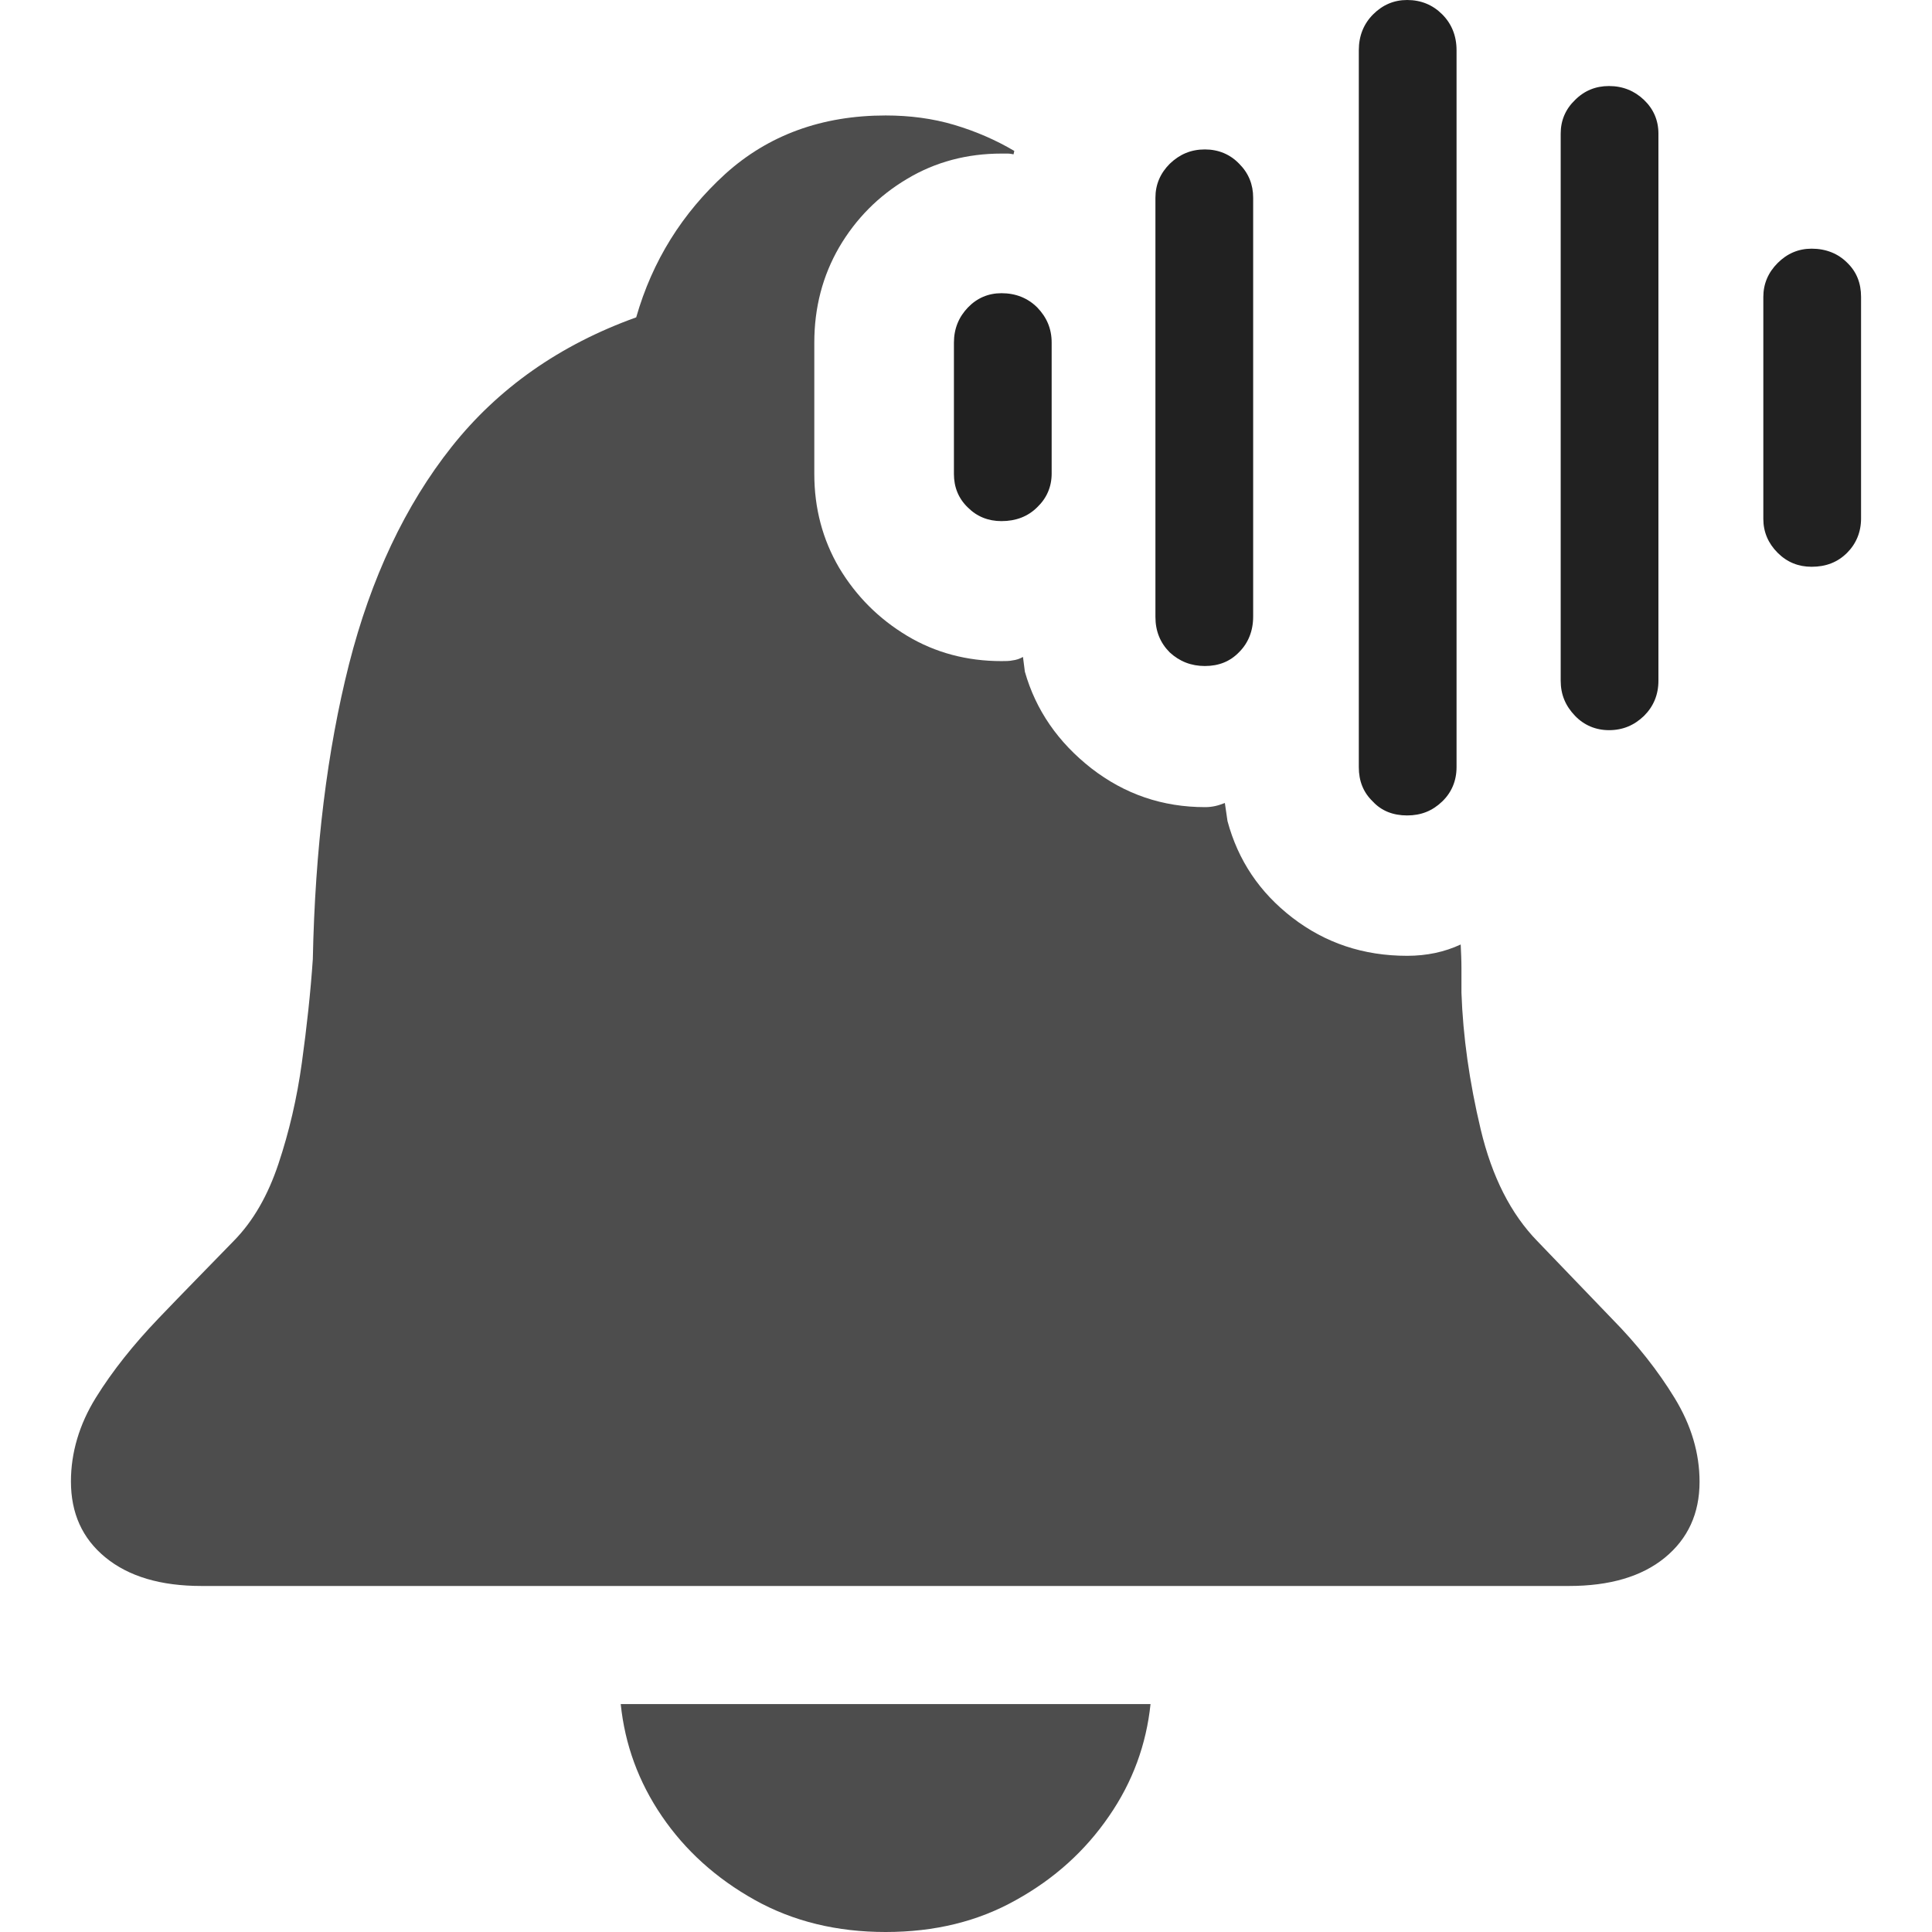 <?xml version="1.0" ?><!-- Generator: Adobe Illustrator 25.0.0, SVG Export Plug-In . SVG Version: 6.00 Build 0)  --><svg xmlns="http://www.w3.org/2000/svg" xmlns:xlink="http://www.w3.org/1999/xlink" version="1.1" id="Layer_1" x="0px" y="0px" viewBox="0 0 512 512" style="enable-background:new 0 0 512 512;" xml:space="preserve">
<path d="M53.4,420.3h362.4c10.8,0,19.3-2.5,25.4-7.5c6.1-5,9.2-11.7,9.2-20.1c0-7.6-2.2-15-6.6-22.2c-4.4-7.2-9.9-14.2-16.6-21  c-6.6-6.9-13.2-13.7-19.8-20.6c-7-7.2-12-17-15-29.6c-3-12.6-4.7-24.7-5.1-36.2c0-2.3,0-4.5,0-6.5c0-2.1-0.1-4.2-0.2-6.3  c-4.3,2-9,3-14.2,3c-11.6,0-21.7-3.4-30.4-10.1c-8.7-6.7-14.4-15.2-17.2-25.6l-0.7-4.8c-0.8,0.3-1.6,0.6-2.5,0.8  c-0.9,0.2-1.8,0.3-2.7,0.3c-11.3,0-21.3-3.4-30.2-10.3c-8.8-6.9-14.7-15.4-17.6-25.6l-0.5-3.9c-0.9,0.5-1.8,0.8-2.7,0.9  c-0.9,0.2-1.9,0.2-3,0.2c-9.1,0-17.5-2.2-25-6.7c-7.5-4.5-13.5-10.5-18-18c-4.4-7.5-6.6-15.8-6.6-24.9V90.8c0-9.3,2.2-17.7,6.6-25.3  c4.4-7.5,10.4-13.6,18-18.1c7.5-4.5,15.9-6.7,25-6.7c0.5,0,1,0,1.6,0s1.1,0.1,1.6,0.2l0.2-0.9c-4.9-2.9-10.2-5.2-15.9-6.9  c-5.7-1.7-11.8-2.5-18.2-2.5c-16.9,0-31.1,5.2-42.5,15.5c-11.4,10.4-19.3,23-23.6,38c-20.3,7.3-36.6,18.8-48.9,34.3  s-21.4,34.8-27.2,57.6c-5.8,22.9-9,48.9-9.6,78.2c-0.6,8.8-1.6,18-2.9,27.4c-1.3,9.5-3.4,18.4-6.2,26.8c-2.8,8.4-6.7,15.2-11.8,20.4  c-6.7,6.9-13.4,13.7-20,20.6c-6.6,6.9-12.2,13.9-16.6,21s-6.6,14.6-6.6,22.2c0,8.4,3,15.1,9.1,20.1  C34.1,417.8,42.6,420.3,53.4,420.3z M234.7,512c13,0,24.5-2.8,34.6-8.5c10.1-5.6,18.3-13,24.6-22.2c6.3-9.1,9.9-19.1,11-29.7H164.5  c1.1,10.7,4.7,20.6,10.9,29.7c6.2,9.1,14.4,16.5,24.6,22.2C210.2,509.2,221.8,512,234.7,512z" class="hierarchical-0:secondary SFSymbolsPreview4D4D4D" style="fill: #4D4D4D;"/>
<path d="M372.9,216.1c3.7,0,6.7-1.2,9.3-3.7c2.5-2.4,3.8-5.5,3.8-9.1v-190c0-3.8-1.3-7-3.8-9.5c-2.5-2.5-5.6-3.8-9.3-3.8  c-3.5,0-6.5,1.3-9,3.8c-2.5,2.5-3.8,5.7-3.8,9.5v190c0,3.7,1.2,6.7,3.7,9.1C366.1,214.9,369.2,216.1,372.9,216.1z M426.4,193.5  c3.7,0,6.7-1.3,9.3-3.8c2.5-2.5,3.8-5.6,3.8-9.3v-145c0-3.5-1.3-6.5-3.8-8.9c-2.5-2.4-5.6-3.7-9.3-3.7c-3.5,0-6.5,1.2-9,3.7  c-2.5,2.4-3.8,5.4-3.8,8.9v145c0,3.7,1.3,6.7,3.8,9.3C419.8,192.2,422.9,193.5,426.4,193.5z M319.3,176.5c3.7,0,6.7-1.2,9.1-3.7  c2.4-2.4,3.7-5.6,3.7-9.4V52.4c0-3.5-1.2-6.5-3.7-9c-2.4-2.5-5.5-3.8-9.1-3.8c-3.7,0-6.7,1.3-9.3,3.8c-2.5,2.5-3.8,5.5-3.8,9v111.1  c0,3.8,1.3,6.9,3.8,9.4C312.6,175.3,315.7,176.5,319.3,176.5z M480.1,150.2c3.8,0,6.9-1.2,9.4-3.7c2.4-2.4,3.7-5.5,3.7-9.1V78.7  c0-3.7-1.2-6.7-3.7-9.1c-2.4-2.4-5.6-3.7-9.4-3.7c-3.5,0-6.5,1.3-9,3.8c-2.5,2.5-3.8,5.5-3.8,9v58.8c0,3.5,1.3,6.5,3.8,9  C473.6,149,476.6,150.2,480.1,150.2z M265.4,138.1c3.8,0,7-1.2,9.5-3.7c2.5-2.4,3.8-5.4,3.8-8.9V90.8c0-3.7-1.3-6.7-3.8-9.3  c-2.5-2.5-5.7-3.8-9.5-3.8c-3.5,0-6.5,1.3-8.9,3.8c-2.4,2.5-3.7,5.6-3.7,9.3v34.8c0,3.5,1.2,6.5,3.7,8.9  C258.9,136.9,261.9,138.1,265.4,138.1z" class="hierarchical-1:primary SFSymbolsPreview212121" style="fill: #212121;"/>
</svg>